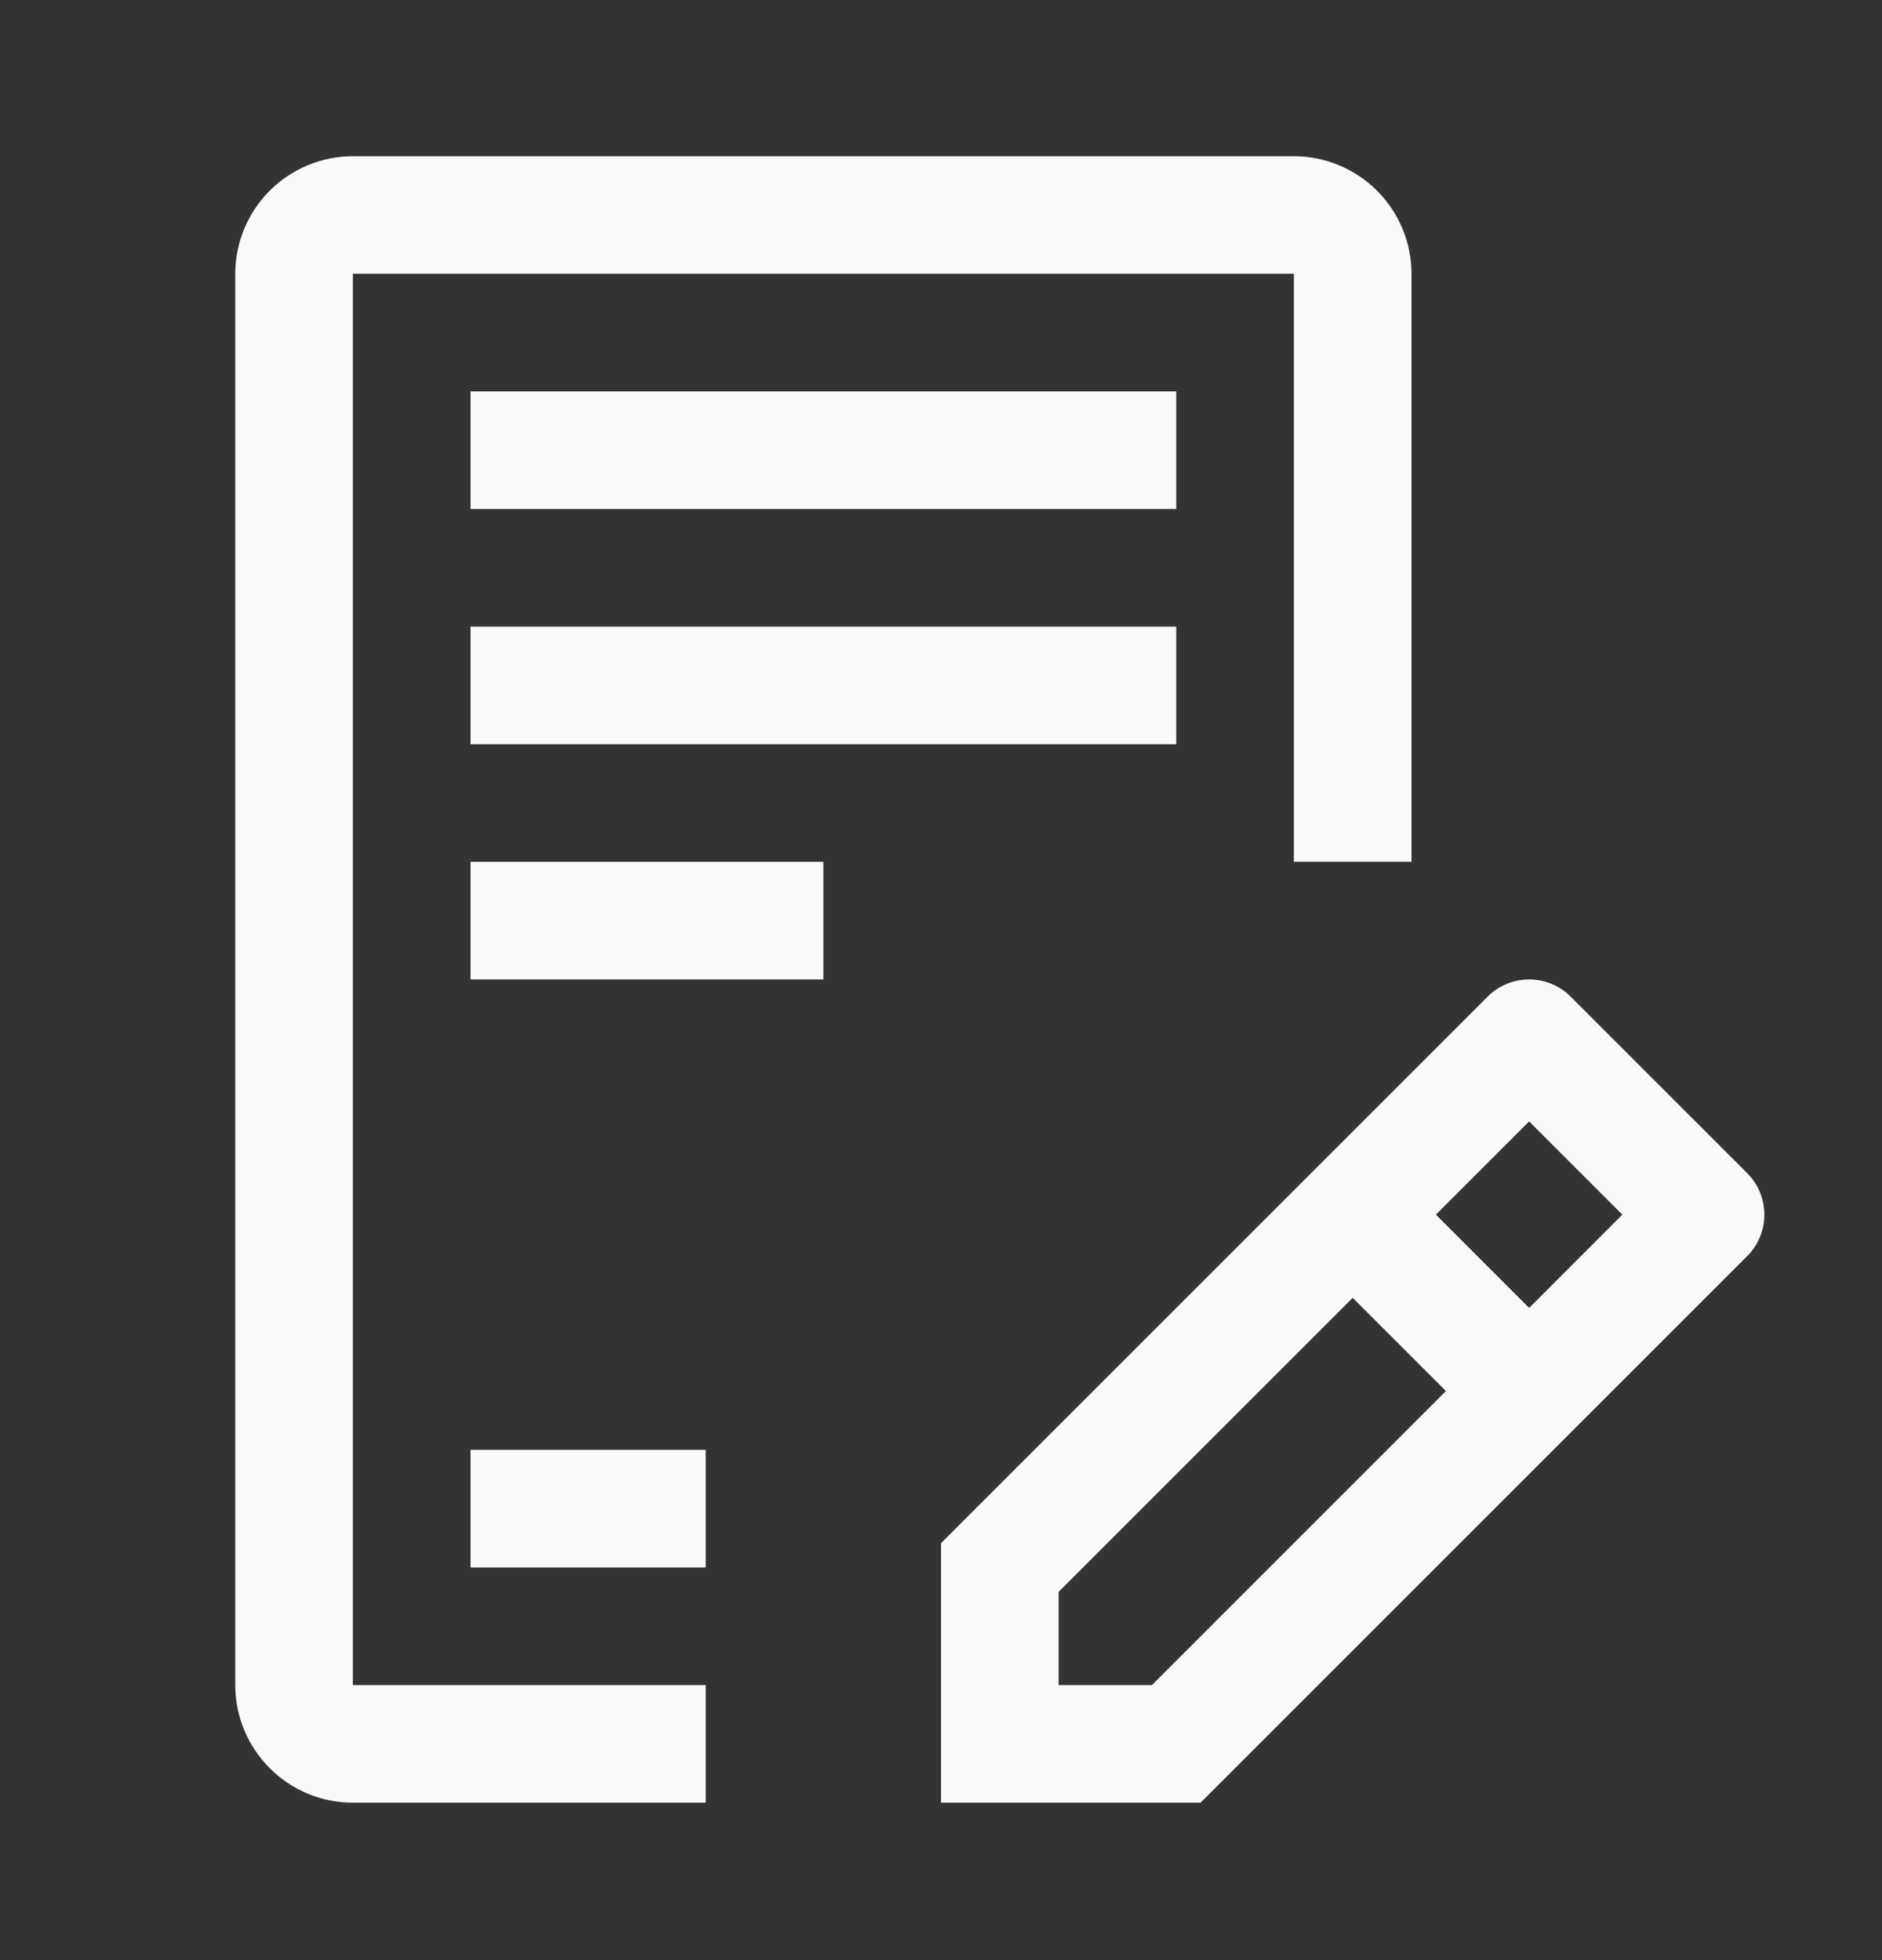 <svg width="24" height="25" viewBox="0 0 24 25" fill="none" xmlns="http://www.w3.org/2000/svg">
<rect x="0" y="0" width="24" height="25" fill="#333333" stroke="none"/>
<path d="M6.375 5.367H14.625V6.117H6.375V5.367ZM6.375 8.367H14.625V9.117H6.375V8.367ZM6.375 11.367H10.125V12.117H6.375V11.367ZM6.375 18.867H8.625V19.617H6.375V18.867Z" fill="#F9F9F9" stroke="#F9F9F9" stroke-width="0.75"/>
<path d="M22.28 14.962L20.03 12.712C19.89 12.571 19.699 12.492 19.5 12.492C19.301 12.492 19.11 12.571 18.97 12.712L12 19.682V22.992H15.31L22.28 16.022C22.421 15.882 22.5 15.691 22.5 15.492C22.5 15.293 22.421 15.103 22.28 14.962ZM14.69 21.492H13.5V20.303L17.25 16.553L18.439 17.742L14.69 21.492ZM19.5 16.682L18.311 15.492L19.5 14.303L20.689 15.492L19.5 16.682ZM9 22.992H4.5C4.102 22.992 3.721 22.834 3.44 22.552C3.159 22.271 3 21.89 3 21.492V3.492C3 3.094 3.159 2.713 3.44 2.432C3.721 2.151 4.102 1.993 4.5 1.992H16.5C16.898 1.993 17.279 2.151 17.56 2.432C17.841 2.713 18 3.094 18 3.492V10.992H16.5V3.492H4.5V21.492H9V22.992Z" fill="#F9F9F9"/>
</svg>
